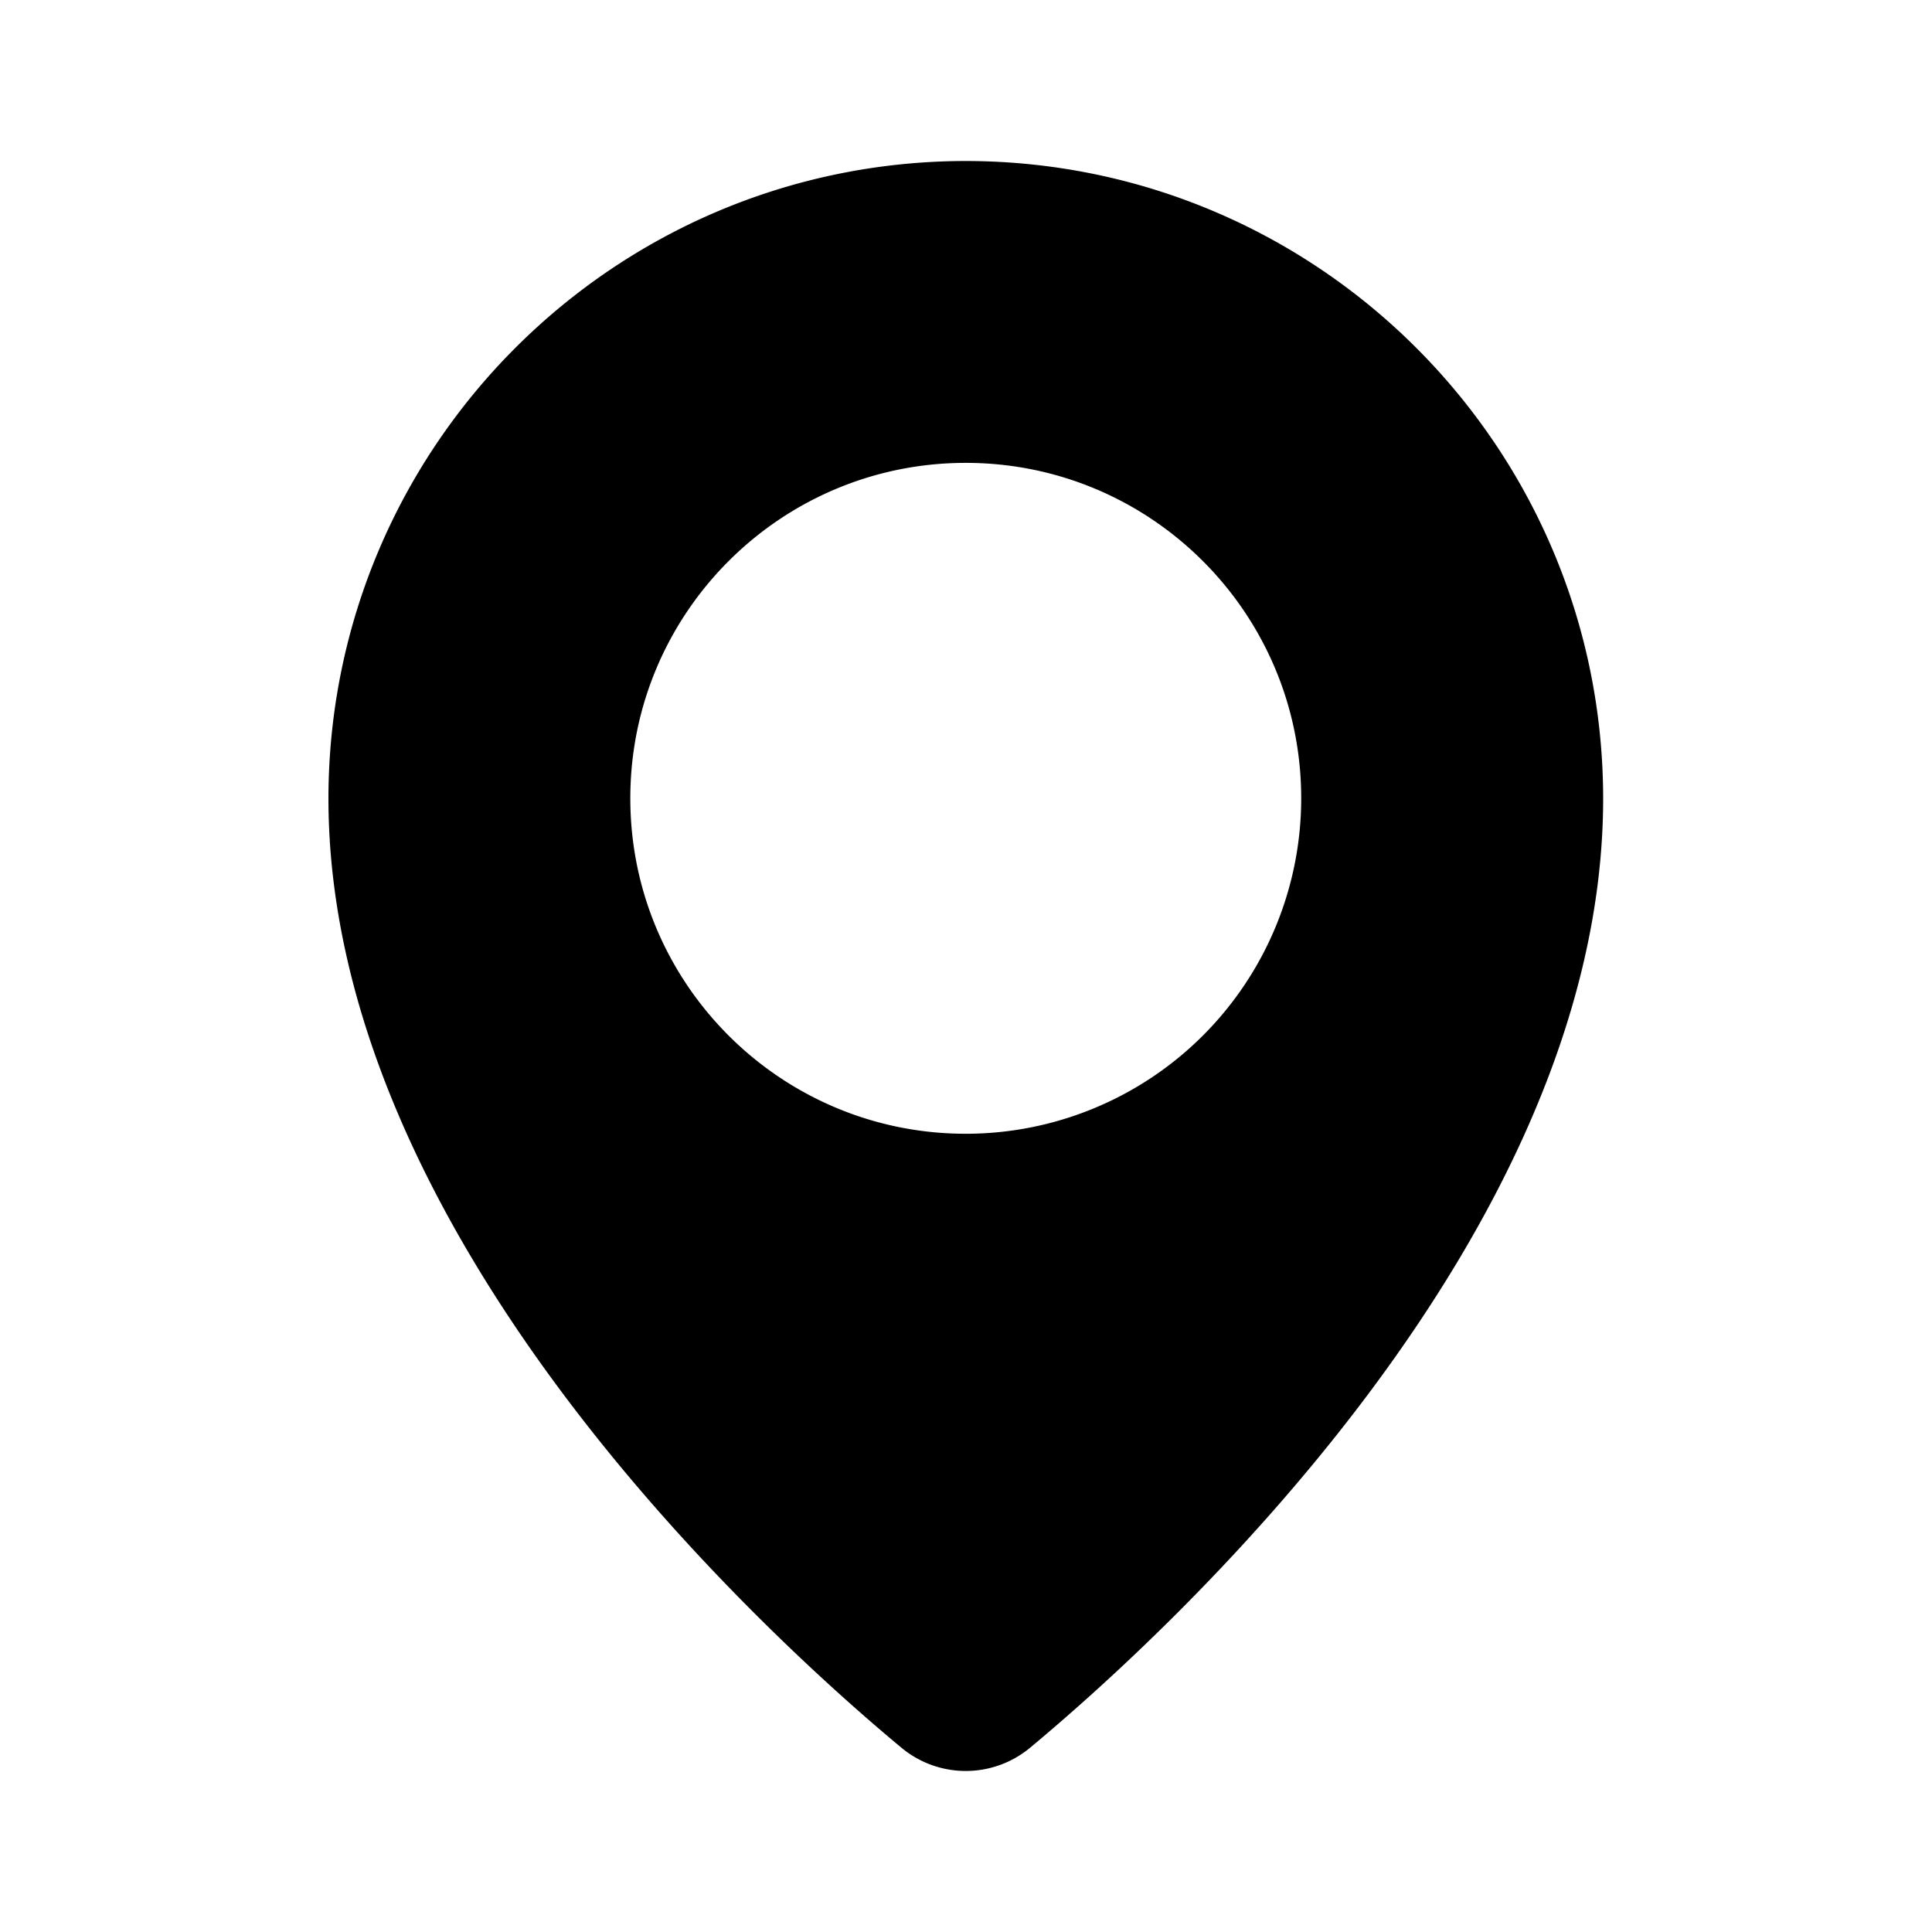 <!--category:travel-->
<!--character:0024-->
<svg width="24" height="24" viewBox="0 0 24 24" xmlns="http://www.w3.org/2000/svg"><path d="M11.997 2c-4.37.005-7.912 3.547-7.917 7.917 0 5.456 5.449 10.407 7.118 11.794a1.25 1.25 0 0 0 1.598 0c1.667-1.387 7.119-6.34 7.119-11.795-.005-4.37-3.547-7.911-7.917-7.916zm0 12.084c-2.301 0-4.167-1.865-4.167-4.167 0-2.301 1.866-4.167 4.167-4.167 2.301 0 4.167 1.866 4.167 4.167a4.167 4.167 0 0 1-4.167 4.167z"/></svg>